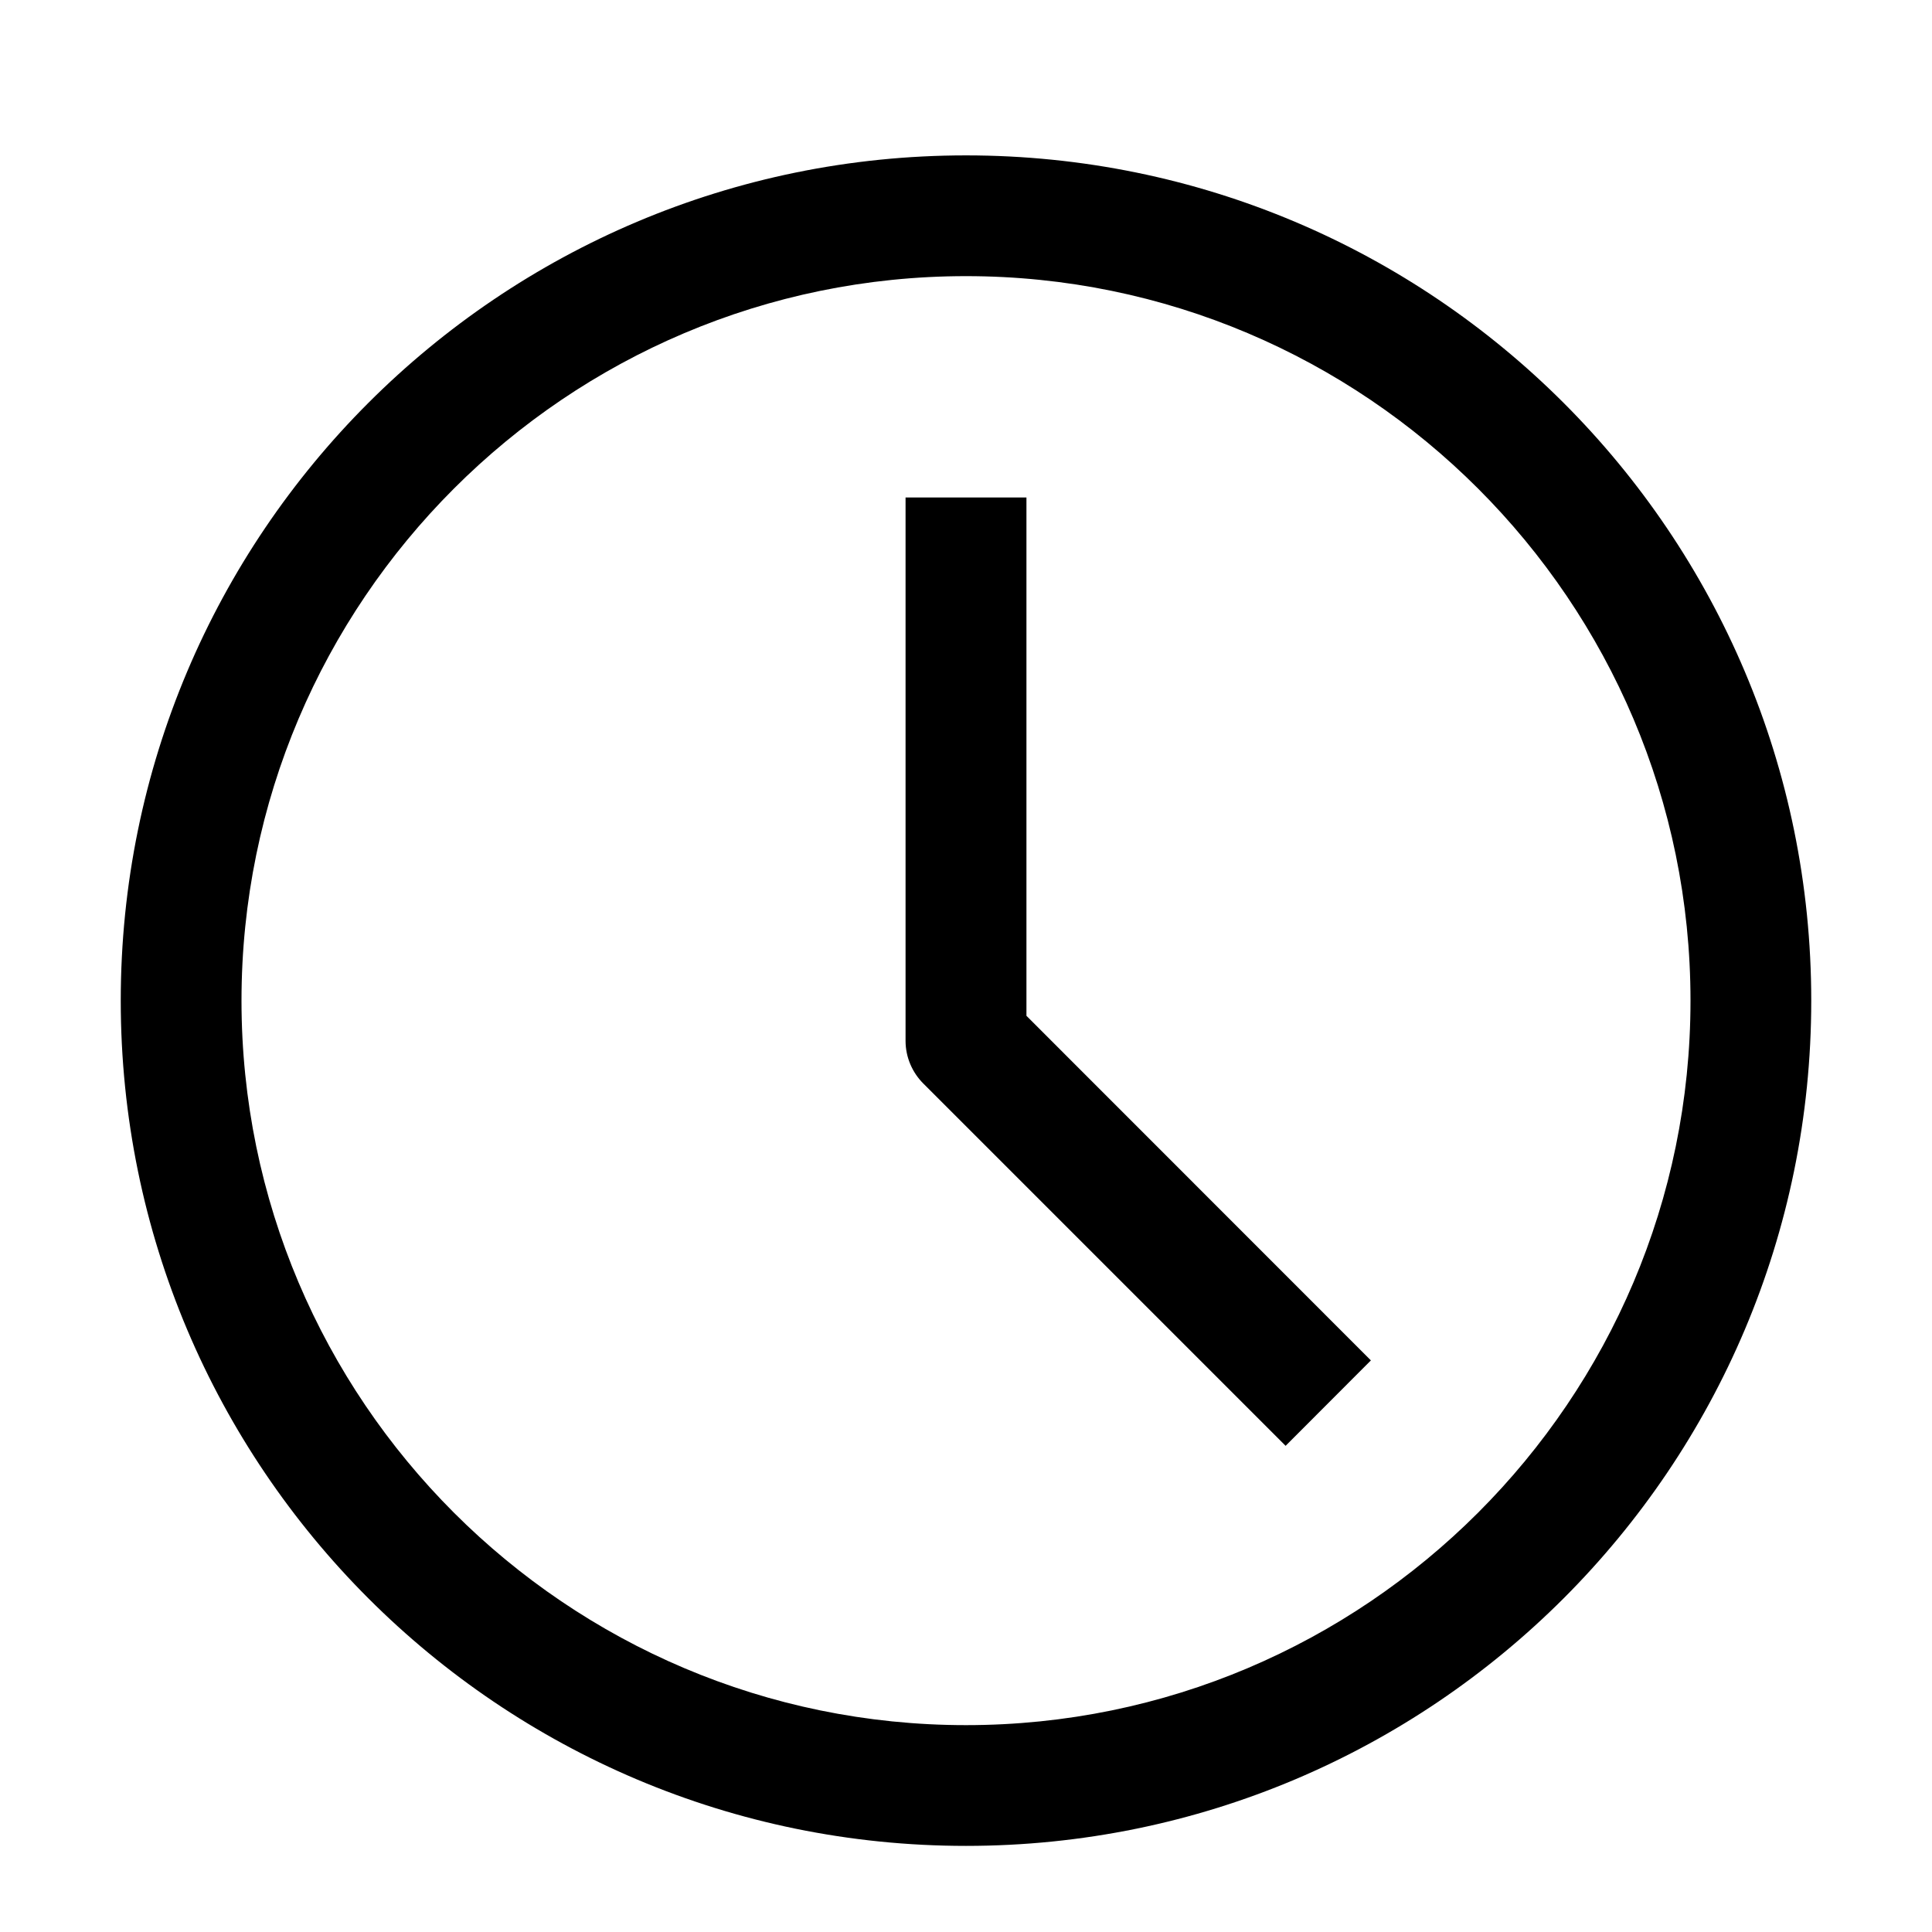 <svg xmlns="http://www.w3.org/2000/svg" viewBox="0 0 14 14" fill="currentColor">
  <path d="M7.438 3.605H6.562V7.542C6.562 7.663 6.612 7.773 6.691 7.852L9.316 10.477L9.934 9.858L7.438 7.361V3.605Z"/>
  <path d="M7 12.501C4.105 12.501 1.75 10.146 1.75 7.251C1.75 4.356 4.105 2.001 7 2.001C9.895 2.001 12.25 4.356 12.25 7.251C12.25 10.146 9.895 12.501 7 12.501ZM7 1.126C3.617 1.126 0.875 3.868 0.875 7.251C0.875 10.633 3.617 13.376 7 13.376C10.383 13.376 13.125 10.633 13.125 7.251C13.125 3.868 10.383 1.126 7 1.126Z"/>
</svg>
